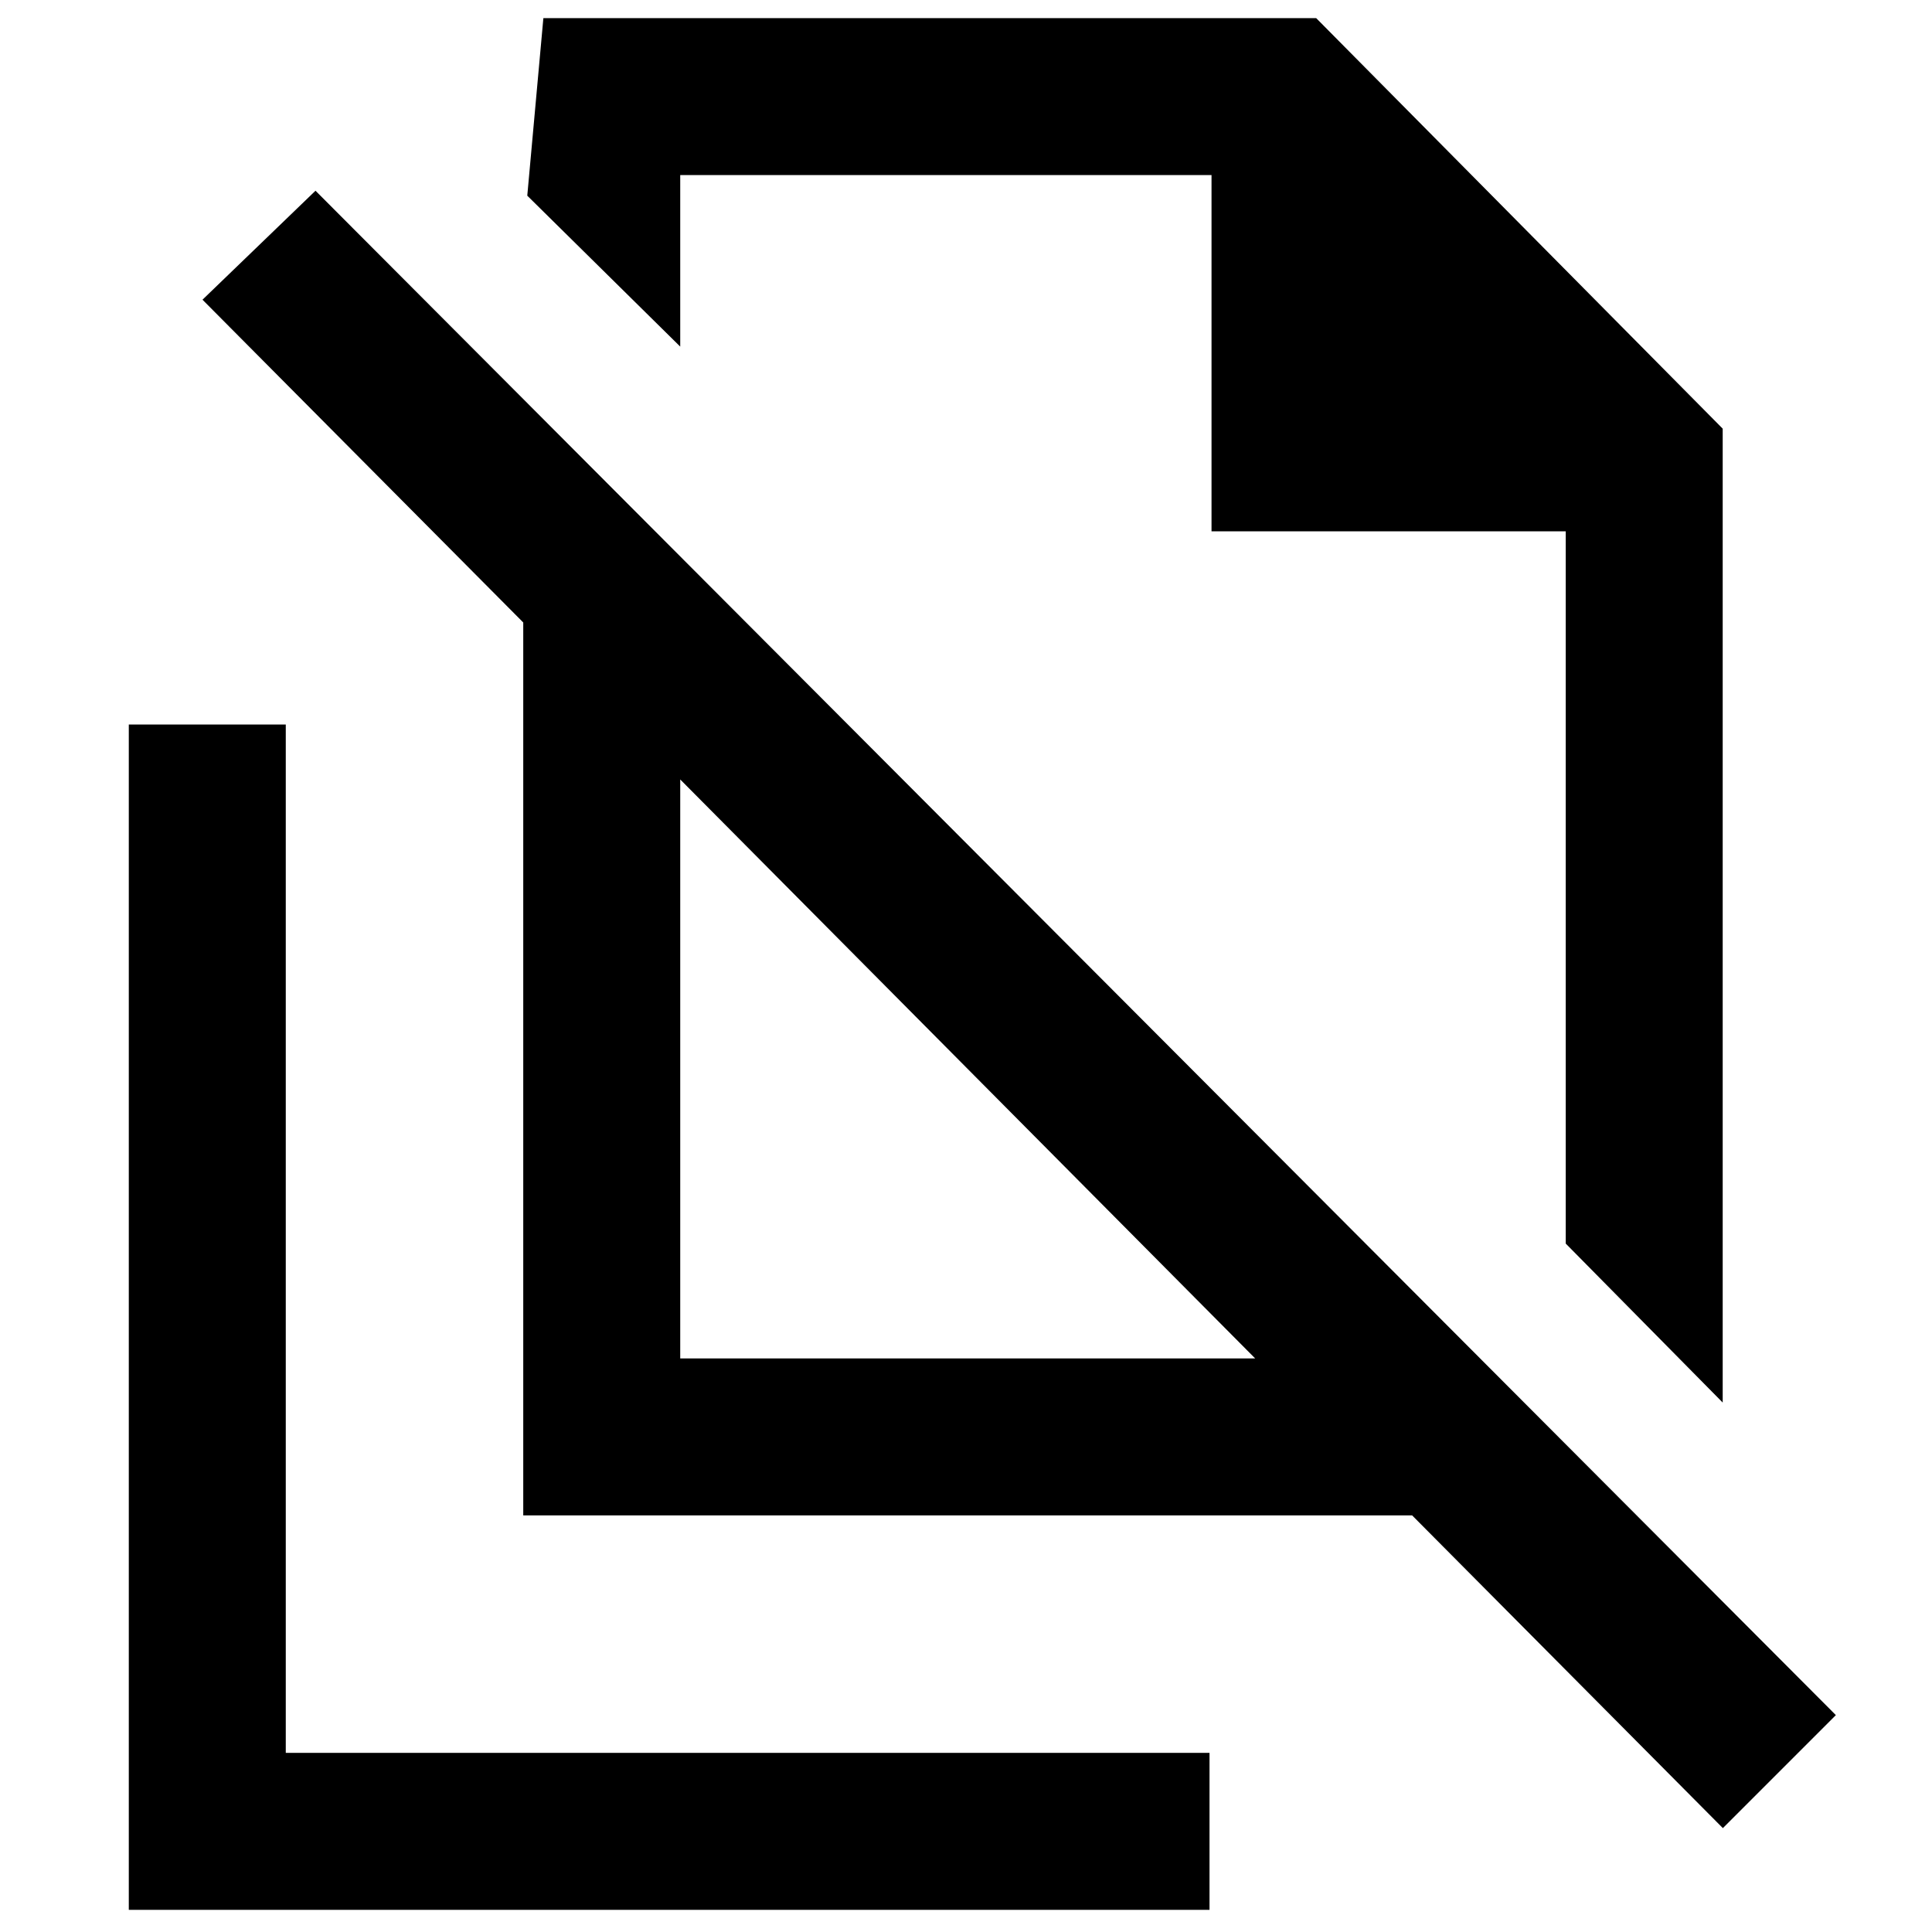 <svg xmlns="http://www.w3.org/2000/svg" height="20" viewBox="0 -960 960 960" width="20"><path d="m856-263.08-78-79V-696H602v-177H338v85.23l-76-75 8-88.23h384l202 204v483.92ZM338-285h285.69L338-572.69V-285ZM856.08-51.62 701.69-207H260v-443.69L100.62-811.08l56.15-54.15 755.46 757.46-56.15 56.15ZM558-607.23Zm-76.15 178.38ZM64-11v-589h78v511h459v78H64Z"/></svg>
